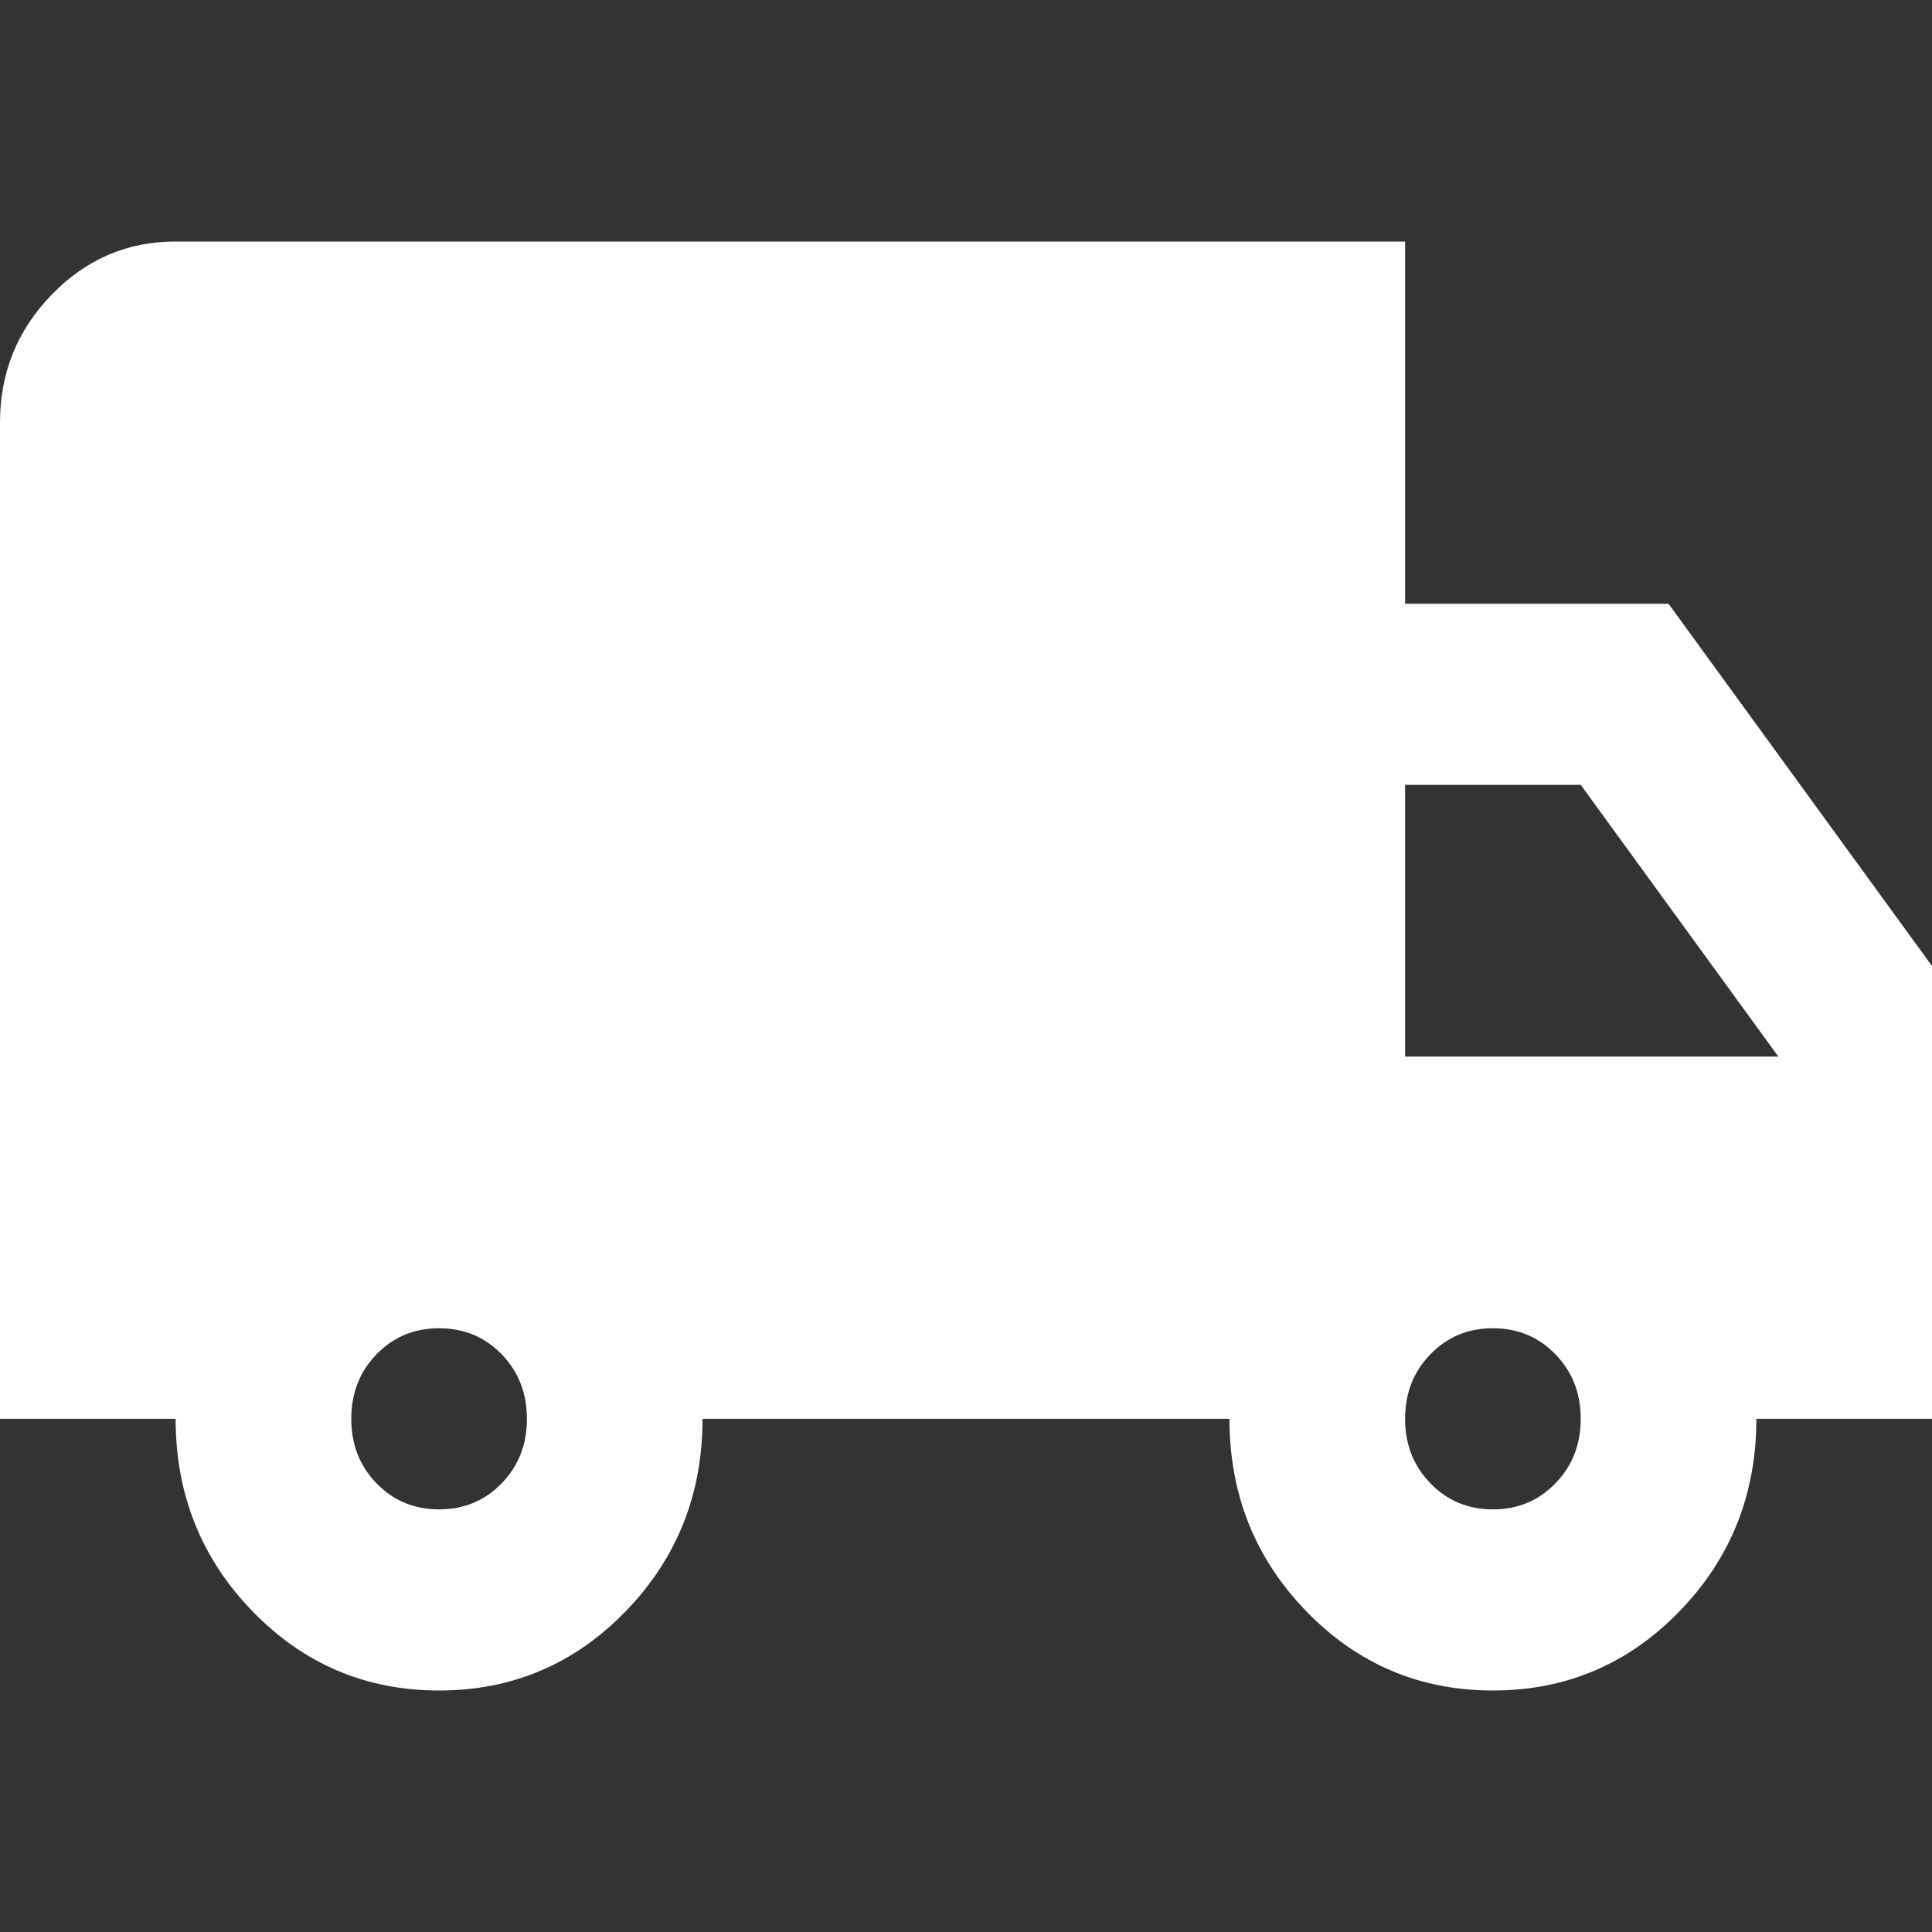 <svg width="200" height="200" viewBox="0 0 200 200" fill="none" xmlns="http://www.w3.org/2000/svg">
<rect x="0" y="0" width="200" height="200" fill="#333333" stroke="none"/>
<path d="M45.455 175C37.879 175 31.439 172.266 26.136 166.797C20.833 161.328 18.182 154.688 18.182 146.875H0V43.75C0 38.594 1.782 34.181 5.345 30.512C8.903 26.837 13.182 25 18.182 25H145.455V62.5H172.727L200 100V146.875H181.818C181.818 154.688 179.167 161.328 173.864 166.797C168.561 172.266 162.121 175 154.545 175C146.97 175 140.53 172.266 135.227 166.797C129.924 161.328 127.273 154.688 127.273 146.875H72.727C72.727 154.688 70.076 161.328 64.773 166.797C59.47 172.266 53.03 175 45.455 175ZM45.455 156.25C48.03 156.25 50.191 155.35 51.936 153.55C53.676 151.756 54.545 149.531 54.545 146.875C54.545 144.219 53.676 141.994 51.936 140.2C50.191 138.4 48.03 137.5 45.455 137.5C42.879 137.5 40.718 138.4 38.973 140.2C37.233 141.994 36.364 144.219 36.364 146.875C36.364 149.531 37.233 151.756 38.973 153.55C40.718 155.35 42.879 156.25 45.455 156.25ZM154.545 156.25C157.121 156.25 159.279 155.35 161.018 153.55C162.764 151.756 163.636 149.531 163.636 146.875C163.636 144.219 162.764 141.994 161.018 140.2C159.279 138.4 157.121 137.5 154.545 137.5C151.97 137.5 149.812 138.4 148.073 140.2C146.327 141.994 145.455 144.219 145.455 146.875C145.455 149.531 146.327 151.756 148.073 153.55C149.812 155.35 151.97 156.25 154.545 156.25ZM145.455 109.375H184.091L163.636 81.25H145.455V109.375Z" fill="white"/>
</svg>
